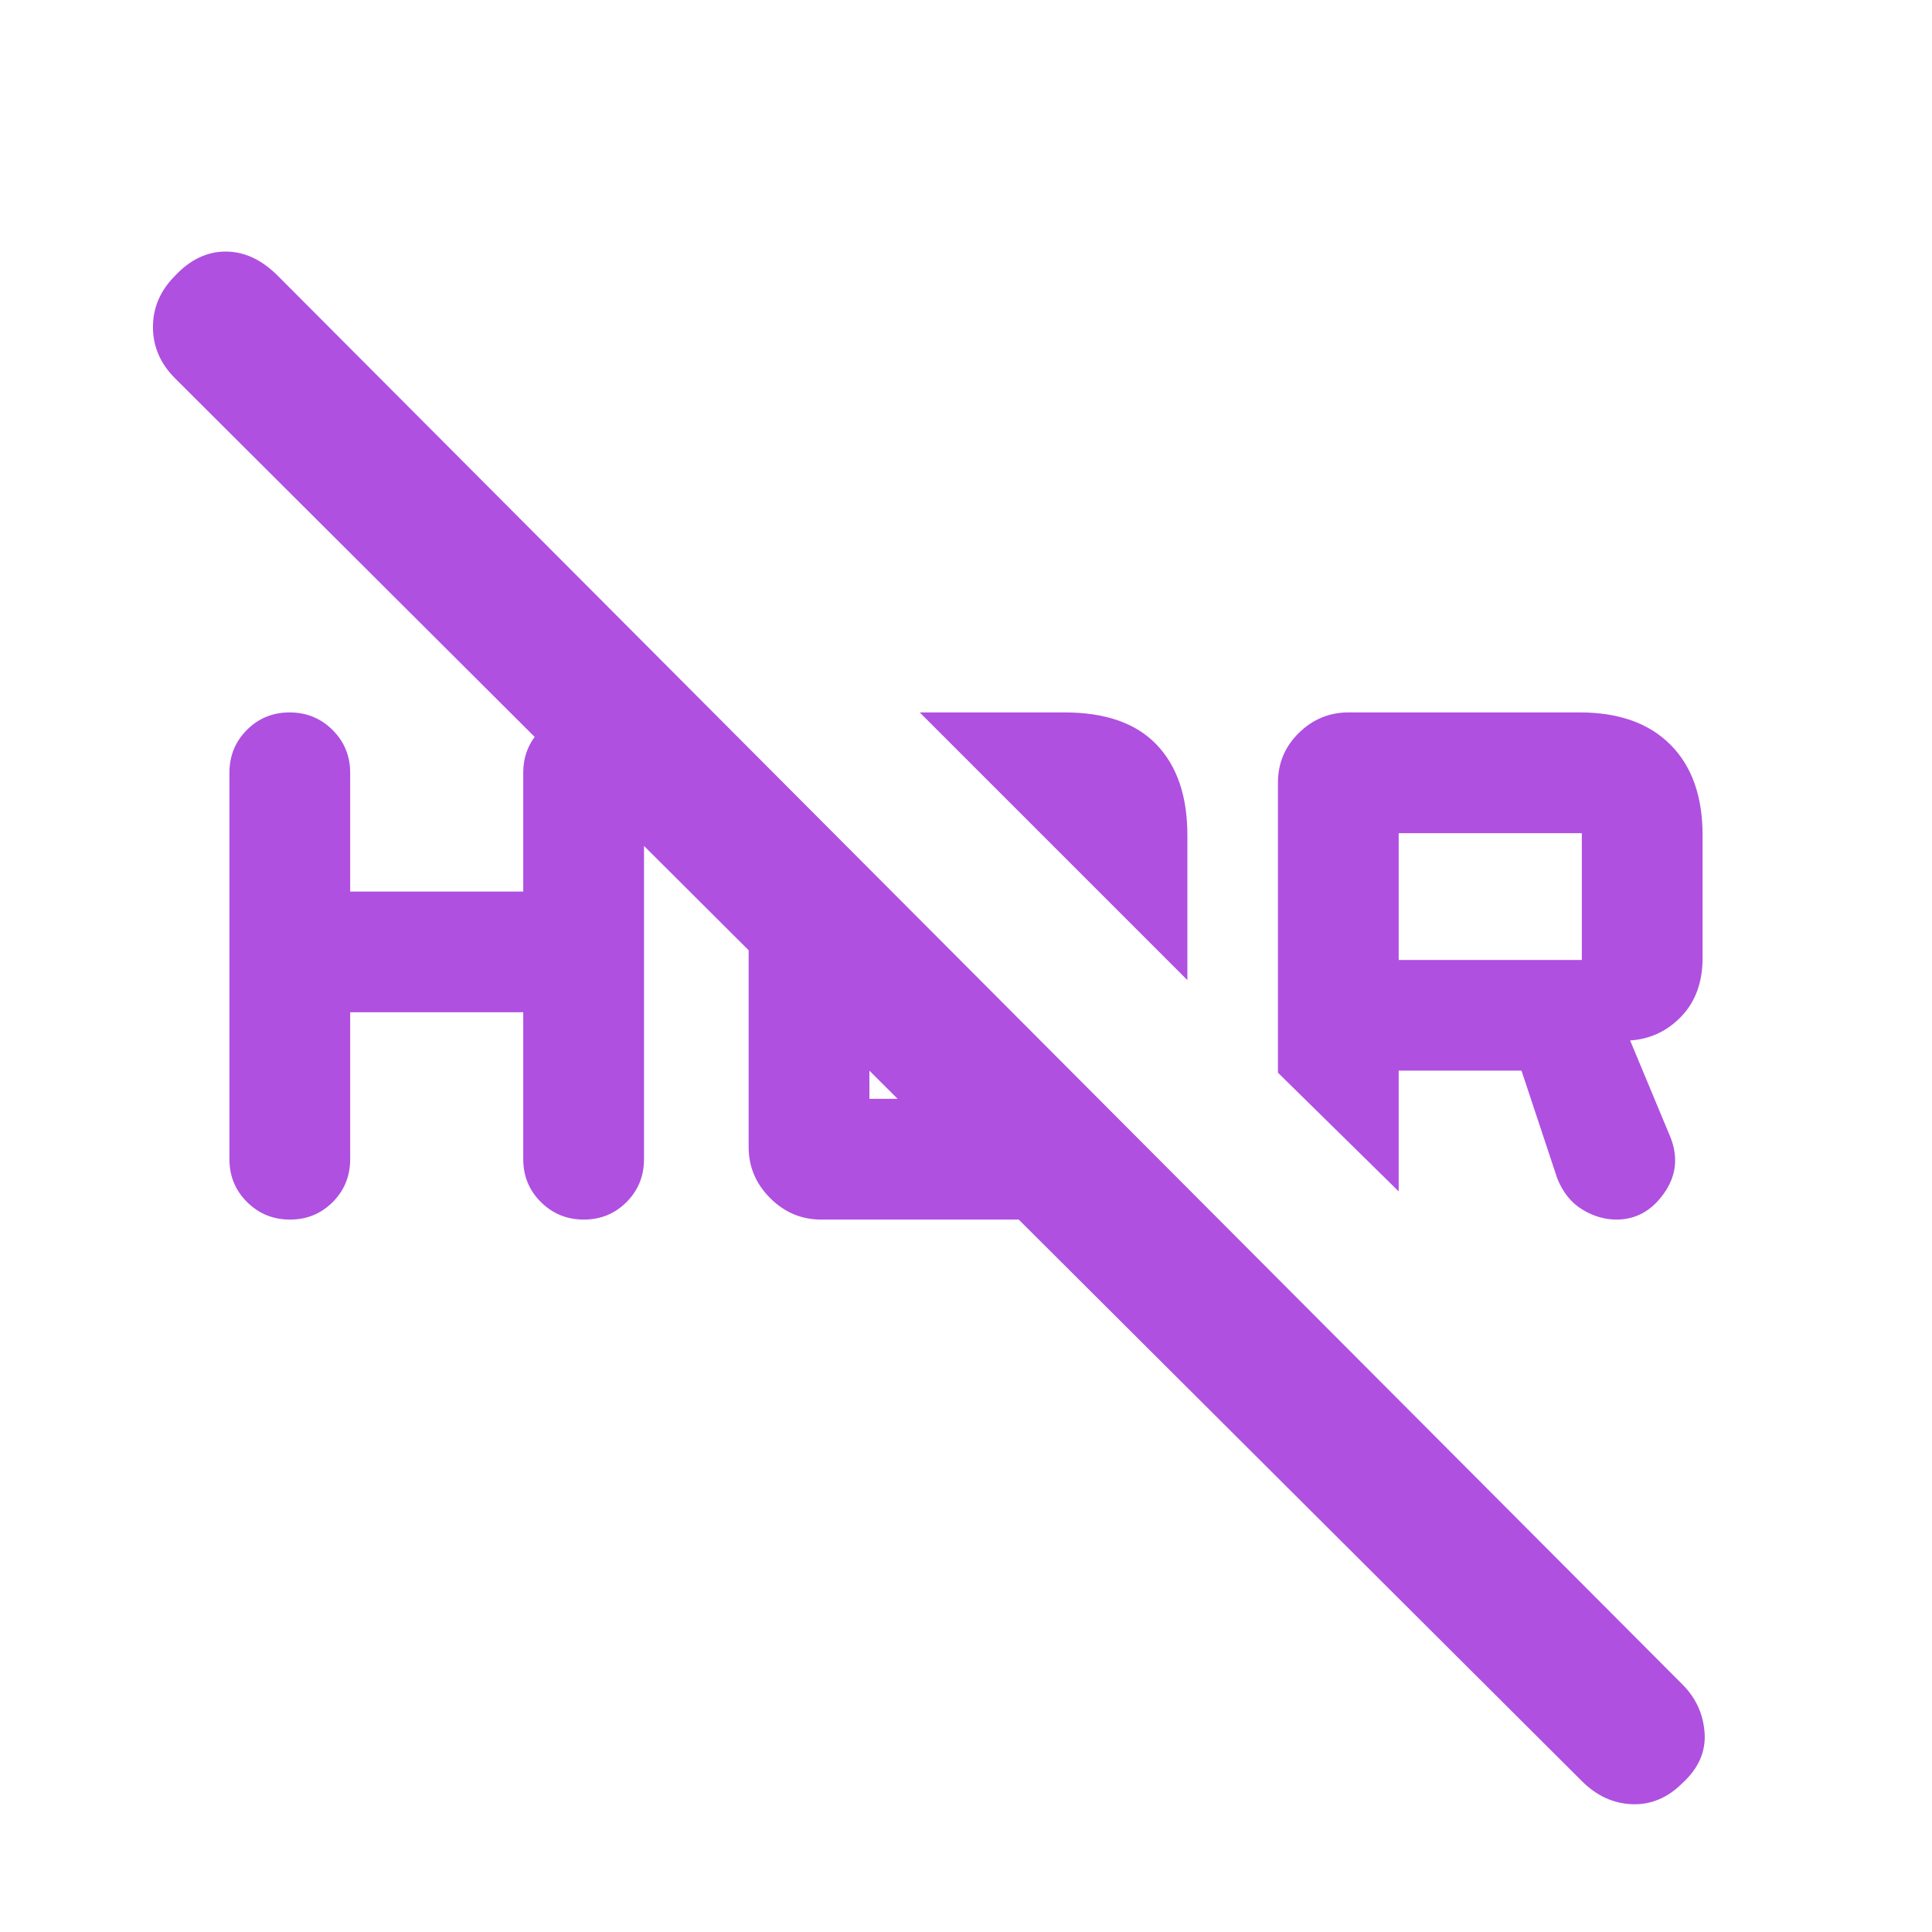 <svg xmlns="http://www.w3.org/2000/svg" height="48" viewBox="0 -960 960 960" width="48"><path fill="rgb(175, 80, 225)" d="M785.97-75.03 87-772q-11-11-11-25.5T87-823q11.27-12 25.13-12 13.87 0 25.9 12.03L836-123q10 10 11 24t-11 25q-11 11-25 10.5t-25.03-11.53ZM695-428v60l-60-59v-144q0-14.63 10.4-24.82Q655.8-606 670-606h115q29 0 45 16t16 45v61q0 18-10.5 29T810-443l20 48q6 15-3.2 28t-23.6 13q-8.75 0-16.97-5-8.23-5-12.43-15.44L756.03-428H695Zm0-55h91v-63h-91v63Zm-105 10L457-606h72q30.4 0 45.7 16 15.3 16 15.3 45v72Zm-416 16v73q0 12.6-8.67 21.3-8.68 8.7-21.24 8.7-12.56 0-21.32-8.7Q114-371.4 114-384v-192q0-12.6 8.67-21.3 8.68-8.7 21.24-8.7 12.56 0 21.32 8.7Q174-588.6 174-576v59h86v-59q0-12.6 8.67-21.3 8.68-8.7 21.24-8.7 12.56 0 21.32 8.7Q320-588.6 320-576v192q0 12.6-8.67 21.3-8.68 8.7-21.24 8.7-12.56 0-21.32-8.7Q260-371.4 260-384v-73h-86Zm198-70 60 60v53h51l61 59q-5.5 1-9.33 1H408q-14.63 0-25.32-10.68Q372-375.37 372-390v-137Z"/></svg>